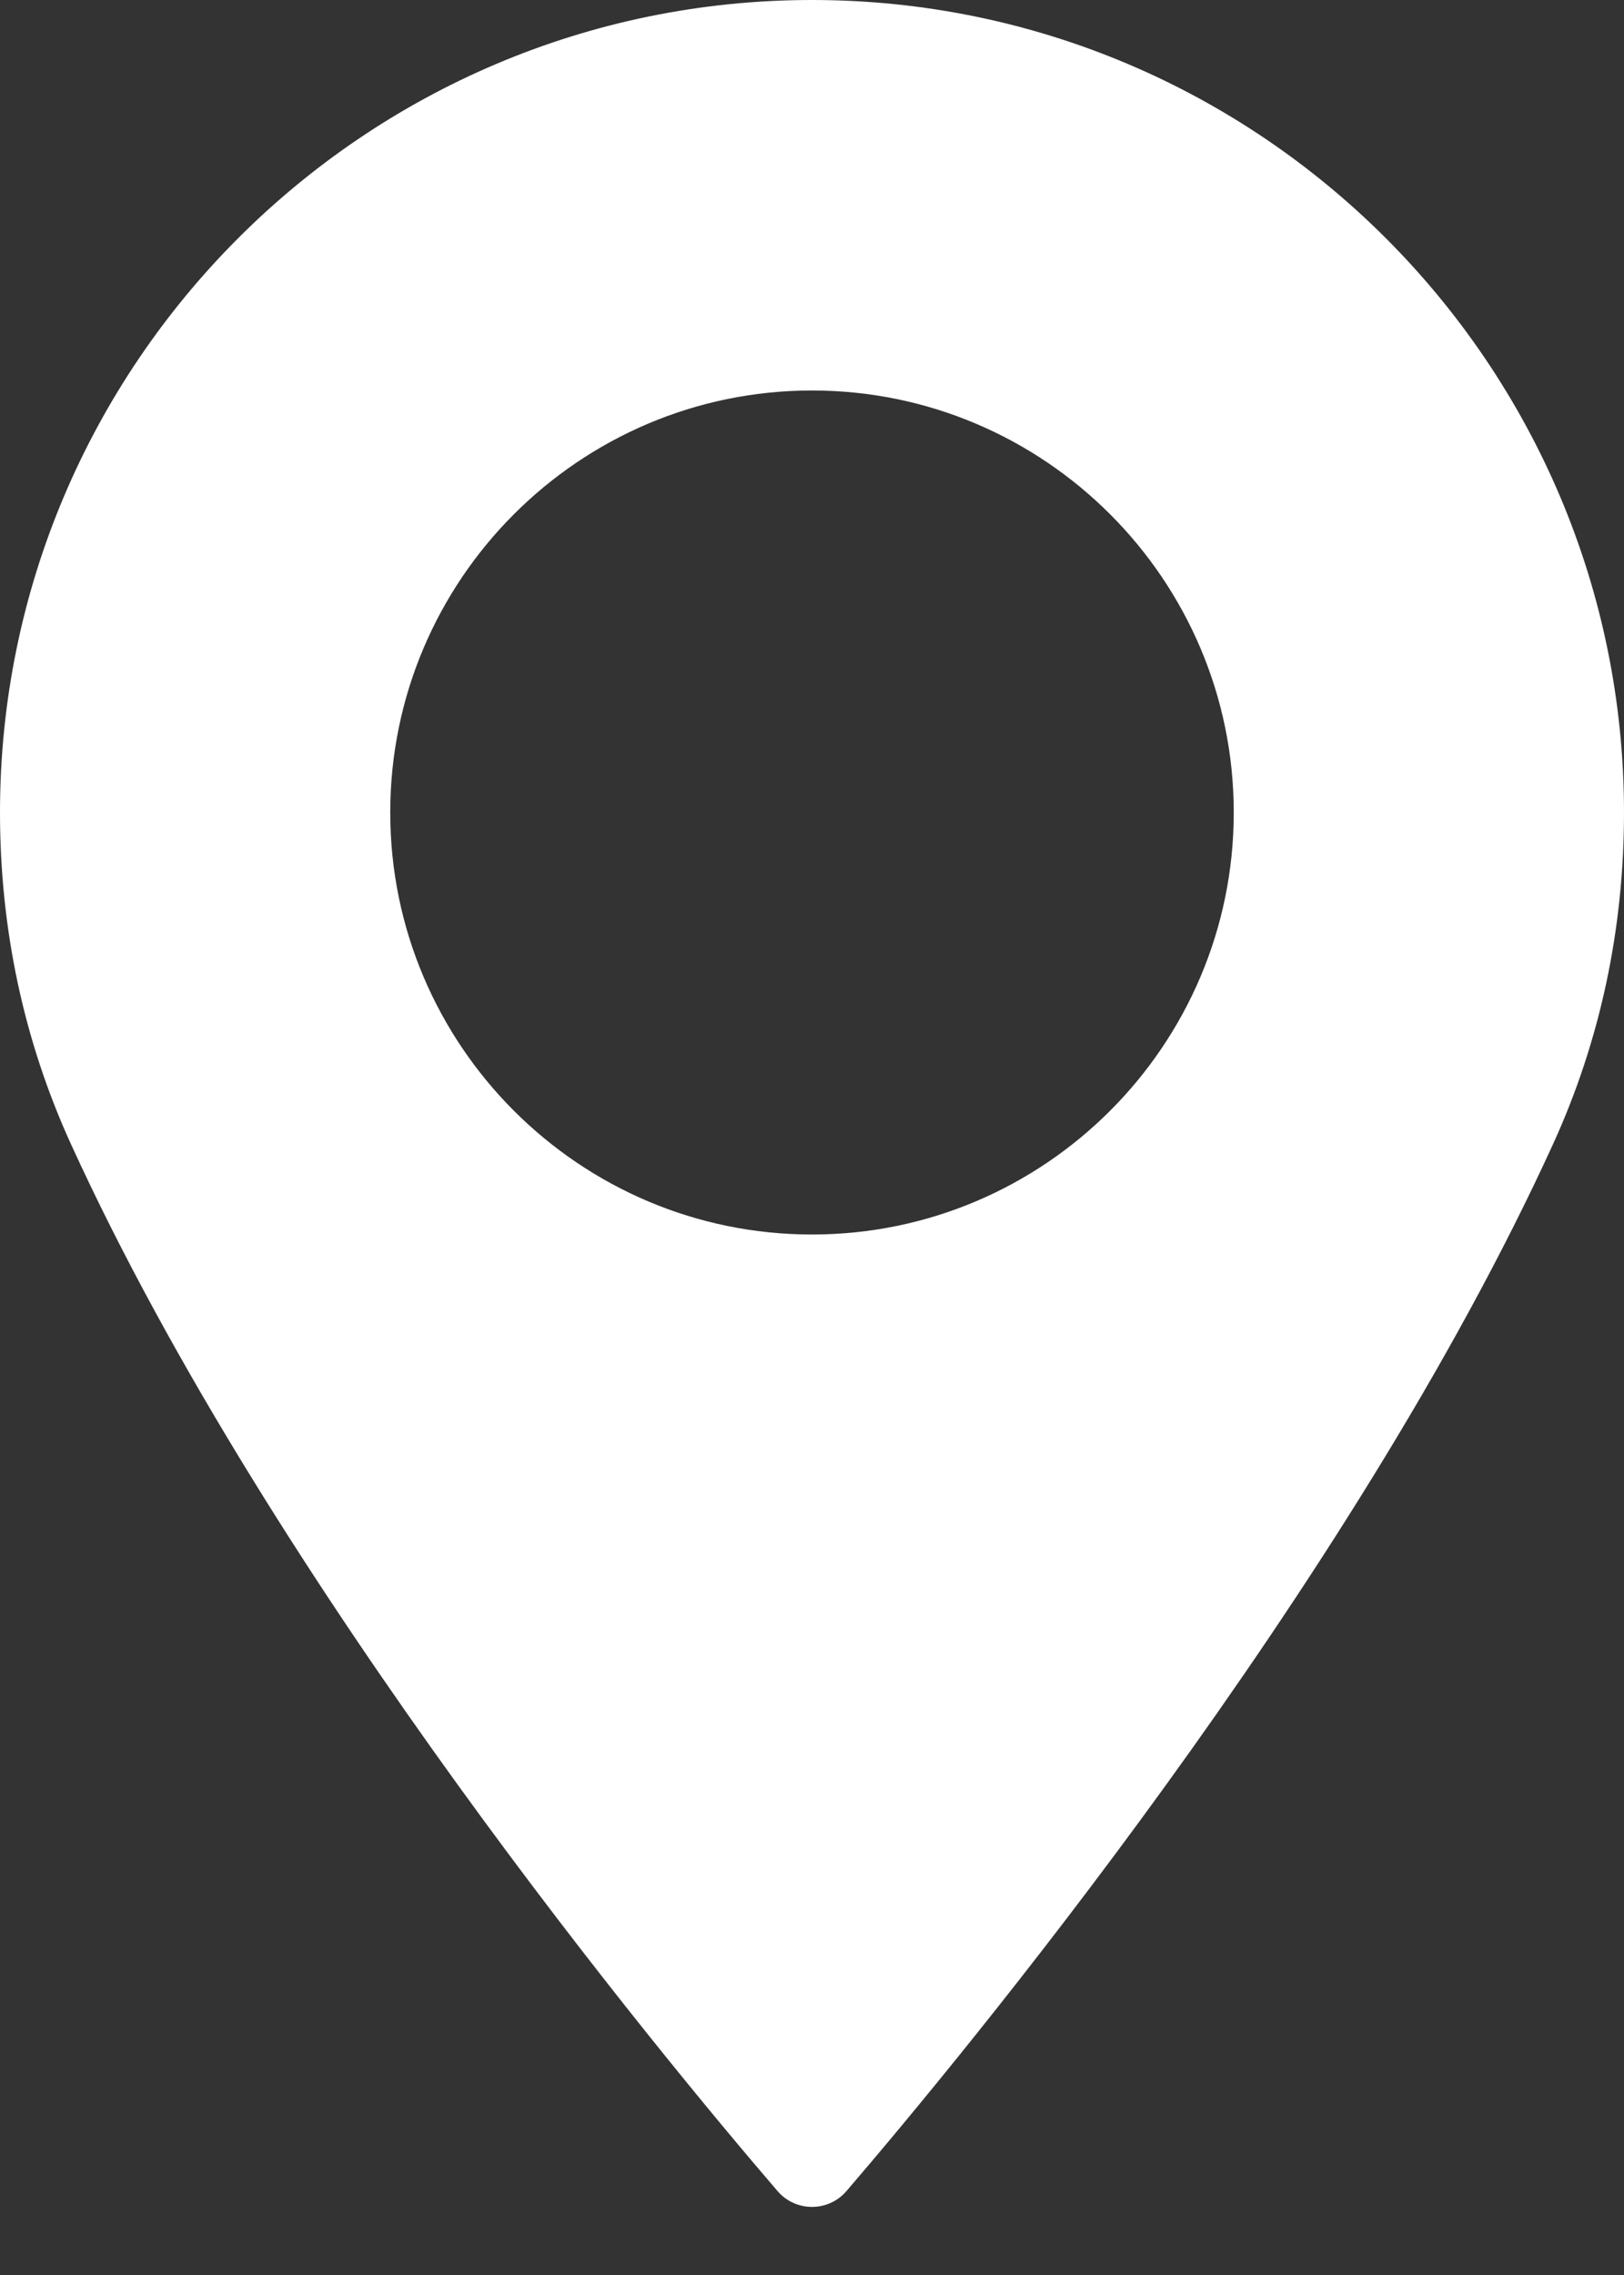 <?xml version="1.0" encoding="UTF-8"?>
<svg width="10px" height="14px" viewBox="0 0 10 14" version="1.1" xmlns="http://www.w3.org/2000/svg" xmlns:xlink="http://www.w3.org/1999/xlink">
    <rect x="0" y="0" width="10" height="14" fill="#333333" stroke="none"/>
    <!-- Generator: Sketch 47.1 (45422) - http://www.bohemiancoding.com/sketch -->
    <title>Shape</title>
    <desc>Created with Sketch.</desc>
    <defs></defs>
    <g id="Symbols" stroke="none" stroke-width="1" fill="none" fill-rule="evenodd">
        <g id="footer-320" transform="translate(-68, -183)" fill-rule="nonzero" fill="#FFFFFF">
            <g id="Group-5">
                <g transform="translate(68, 168)">
                    <path d="M5,15 C2.243,15 0,17.243 0,20 C0,20.719 0.147,21.406 0.437,22.041 C1.687,24.777 4.084,27.665 4.789,28.485 C4.842,28.546 4.919,28.581 5,28.581 C5.081,28.581 5.158,28.546 5.211,28.485 C5.915,27.665 8.312,24.777 9.563,22.041 C9.853,21.406 10,20.719 10,20 C10,17.243 7.757,15 5,15 Z M5,22.597 C3.568,22.597 2.403,21.432 2.403,20 C2.403,18.568 3.568,17.403 5,17.403 C6.432,17.403 7.597,18.568 7.597,20 C7.597,21.432 6.432,22.597 5,22.597 Z" id="Shape"></path>
                </g>
            </g>
        </g>
    </g>
</svg>